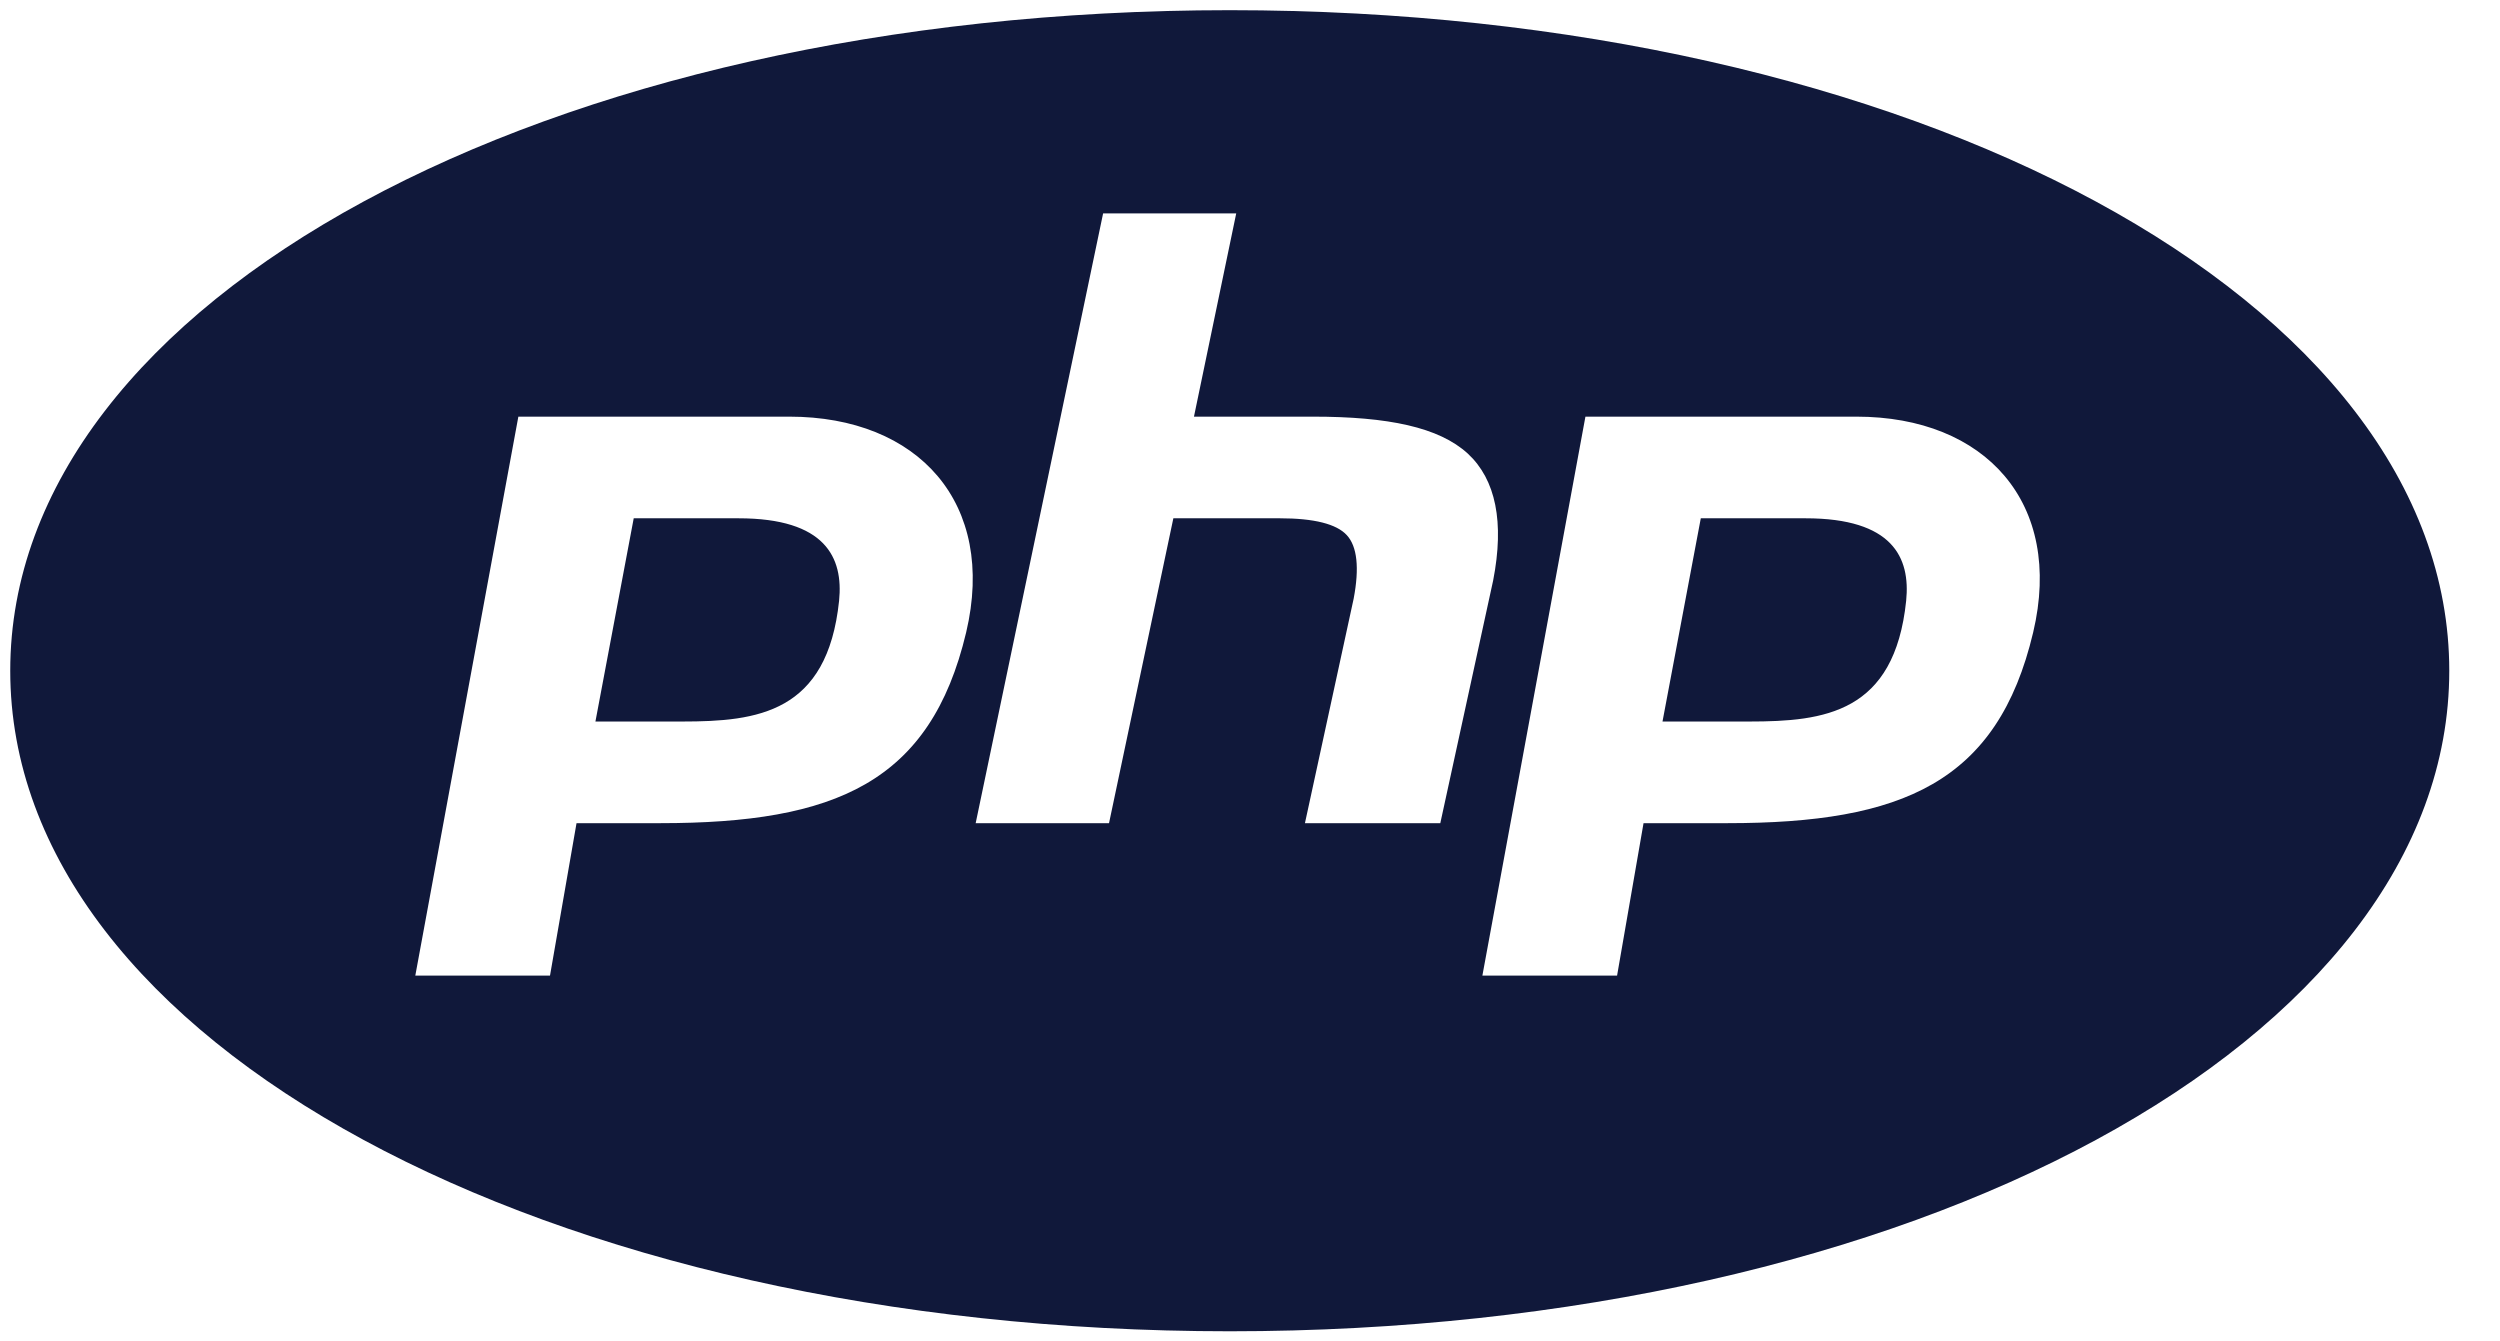 <svg width="41" height="22" viewBox="0 0 41 22" fill="none" xmlns="http://www.w3.org/2000/svg">
<path d="M20.168 0.167C8.953 0.167 0.168 4.925 0.168 11C0.168 17.075 8.953 21.833 20.168 21.833C31.383 21.833 40.168 17.075 40.168 11C40.168 4.925 31.383 0.167 20.168 0.167ZM18.091 3.5H20.274L19.581 6.833H21.531C22.768 6.833 23.598 7.006 24.071 7.438C24.533 7.865 24.673 8.565 24.488 9.518L23.621 13.5H21.401L22.2 9.818C22.296 9.313 22.258 8.961 22.088 8.777C21.919 8.592 21.548 8.5 20.991 8.5H19.243L18.188 13.5H16.001L18.091 3.5ZM8.501 6.833H12.944C15.063 6.833 16.346 8.253 15.845 10.371C15.261 12.833 13.701 13.5 10.828 13.5H9.455L9.02 16H6.811L8.501 6.833ZM26.001 6.833H30.445C32.563 6.833 33.846 8.253 33.344 10.371C32.761 12.833 31.2 13.5 28.328 13.5H26.954L26.52 16H24.311L26.001 6.833ZM10.393 8.5L9.765 11.833H11.19C12.423 11.833 13.569 11.693 13.761 9.853C13.833 9.142 13.536 8.5 12.111 8.5H10.393ZM27.893 8.5L27.265 11.833H28.689C29.923 11.833 31.07 11.693 31.261 9.853C31.333 9.142 31.038 8.5 29.611 8.5H27.893Z" fill="#10183A"/>
</svg>
